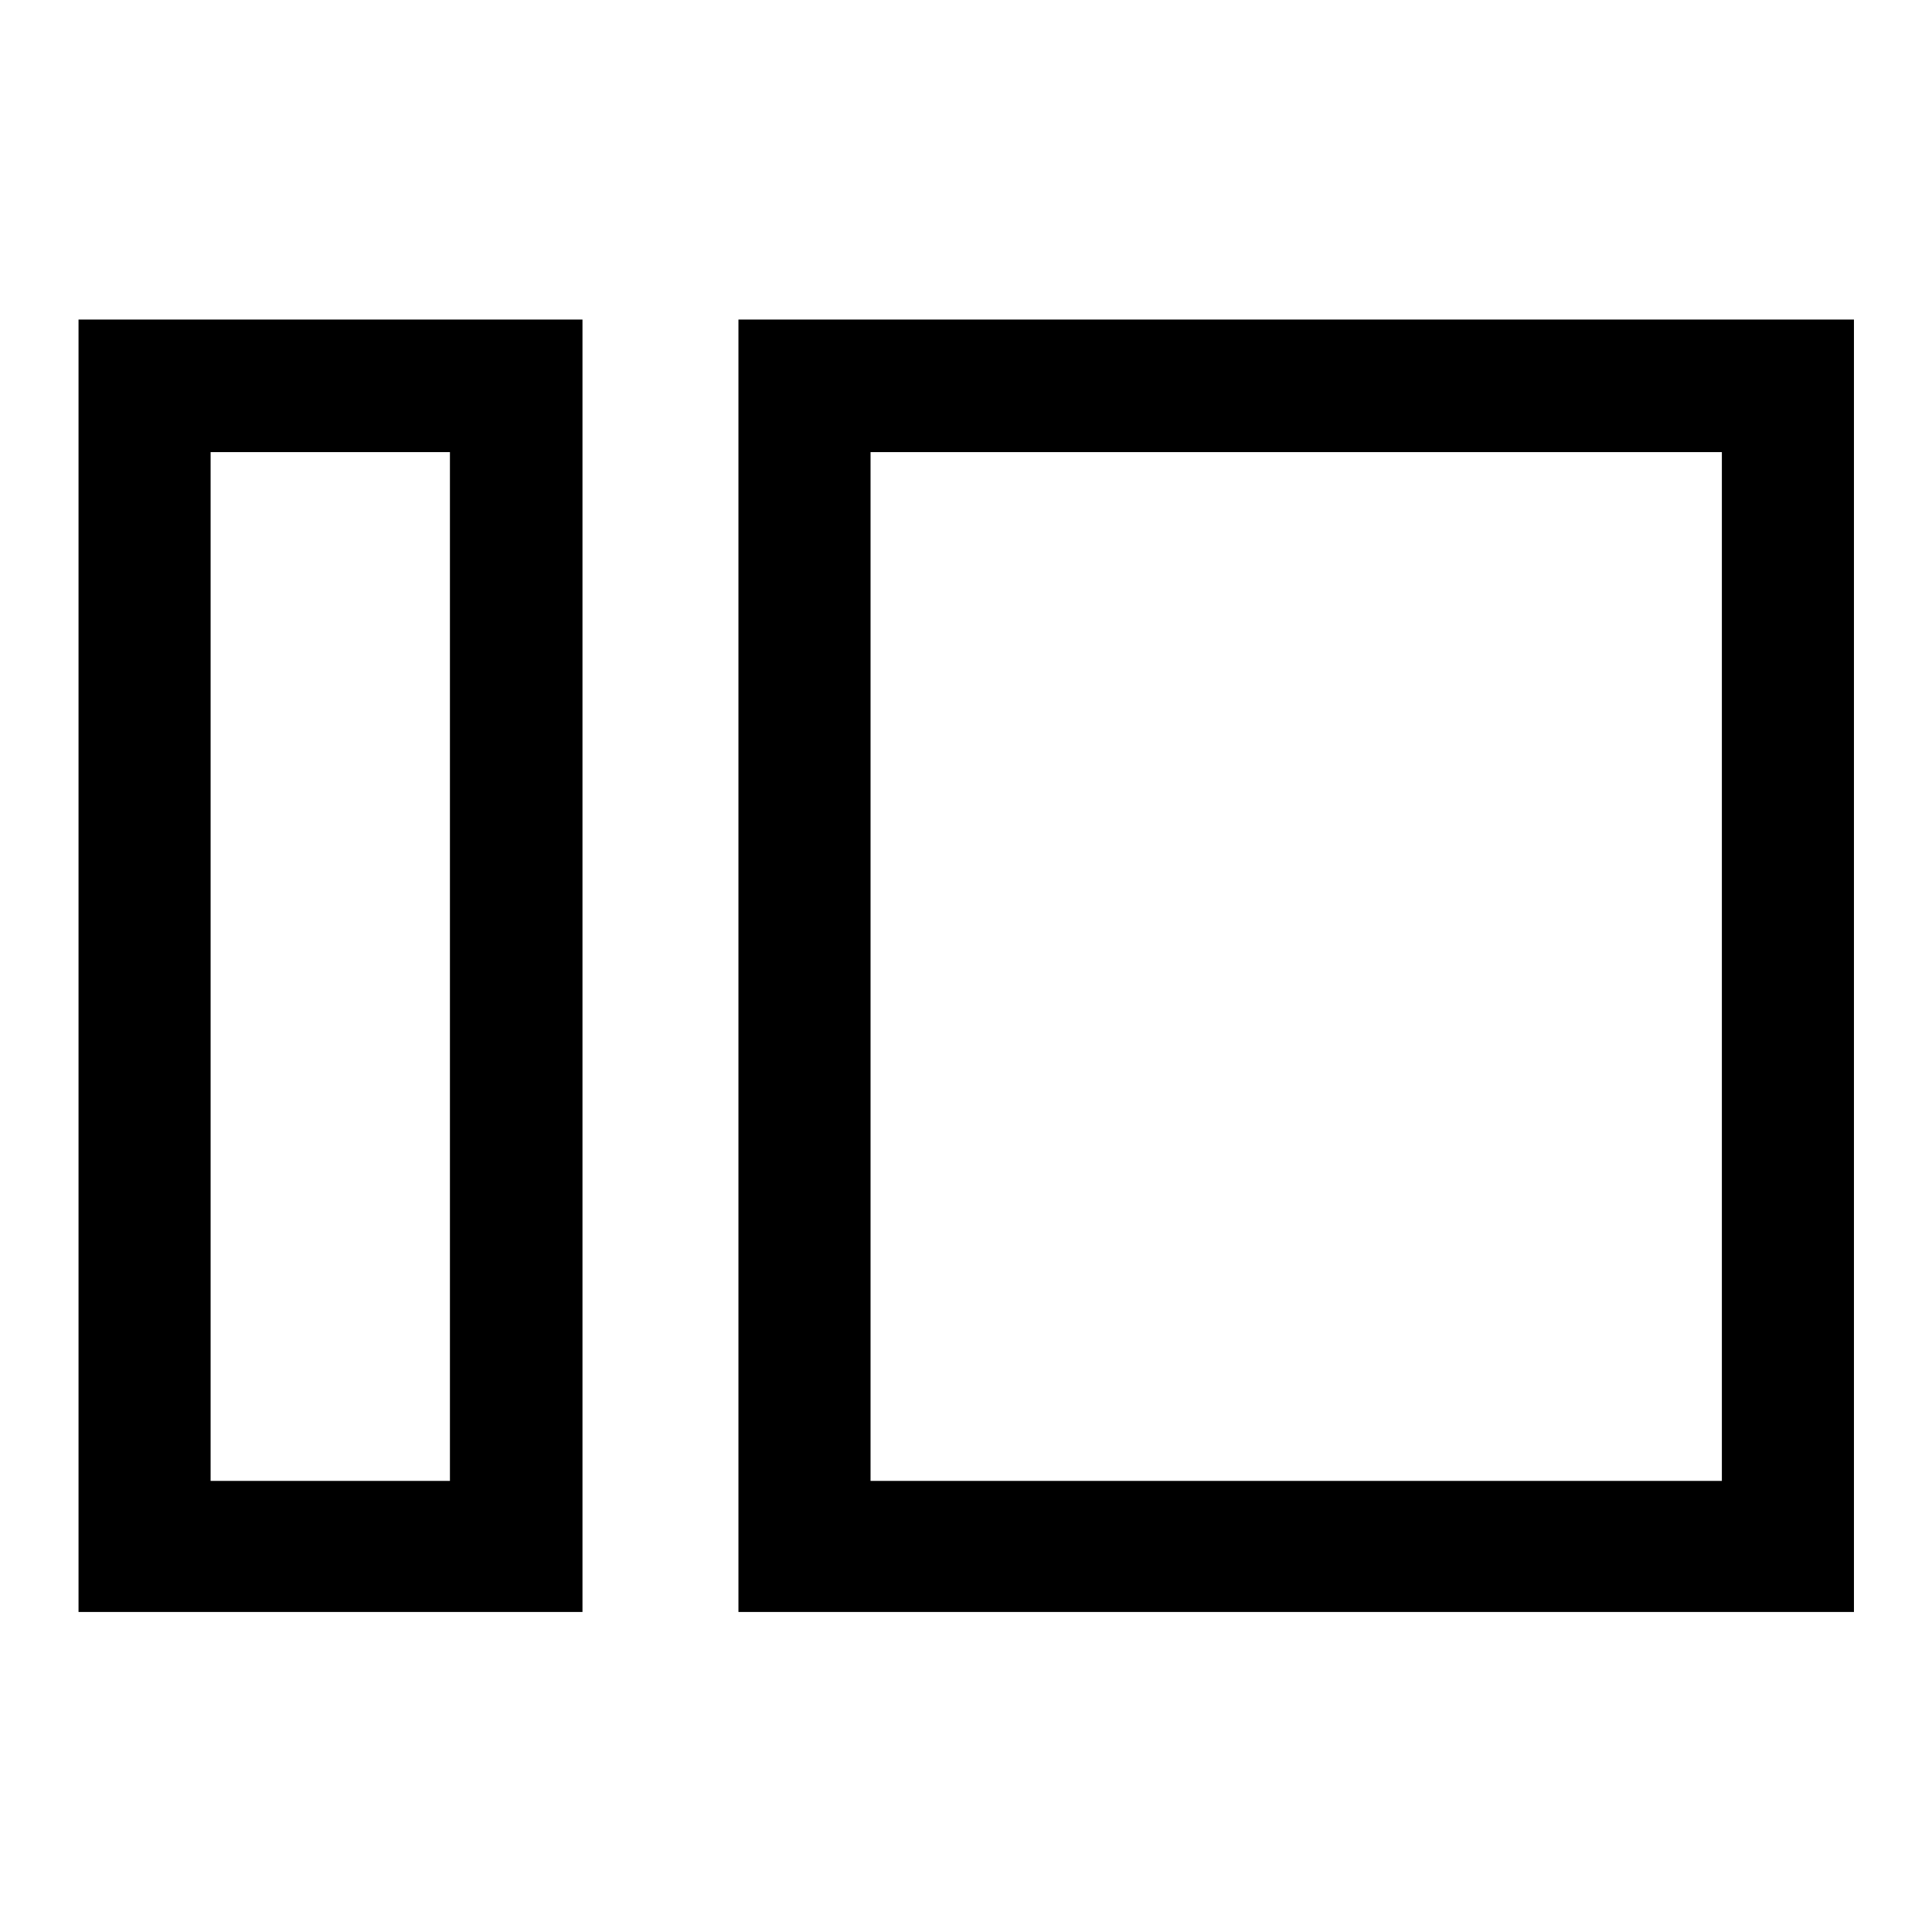 <svg xmlns="http://www.w3.org/2000/svg" height="48" viewBox="0 -960 960 960" width="48"><path d="M39.02-159.02v-642.2h250.41v642.2H39.02Zm65.63-65.13h118.92v-511.2H104.65v511.2Zm262.28 65.13v-642.2h554.29v642.2H366.93Zm65.64-65.13h423.02v-511.2H432.57v511.2Zm-209 0v-511.2 511.2Zm209 0v-511.2 511.2Z"/></svg>